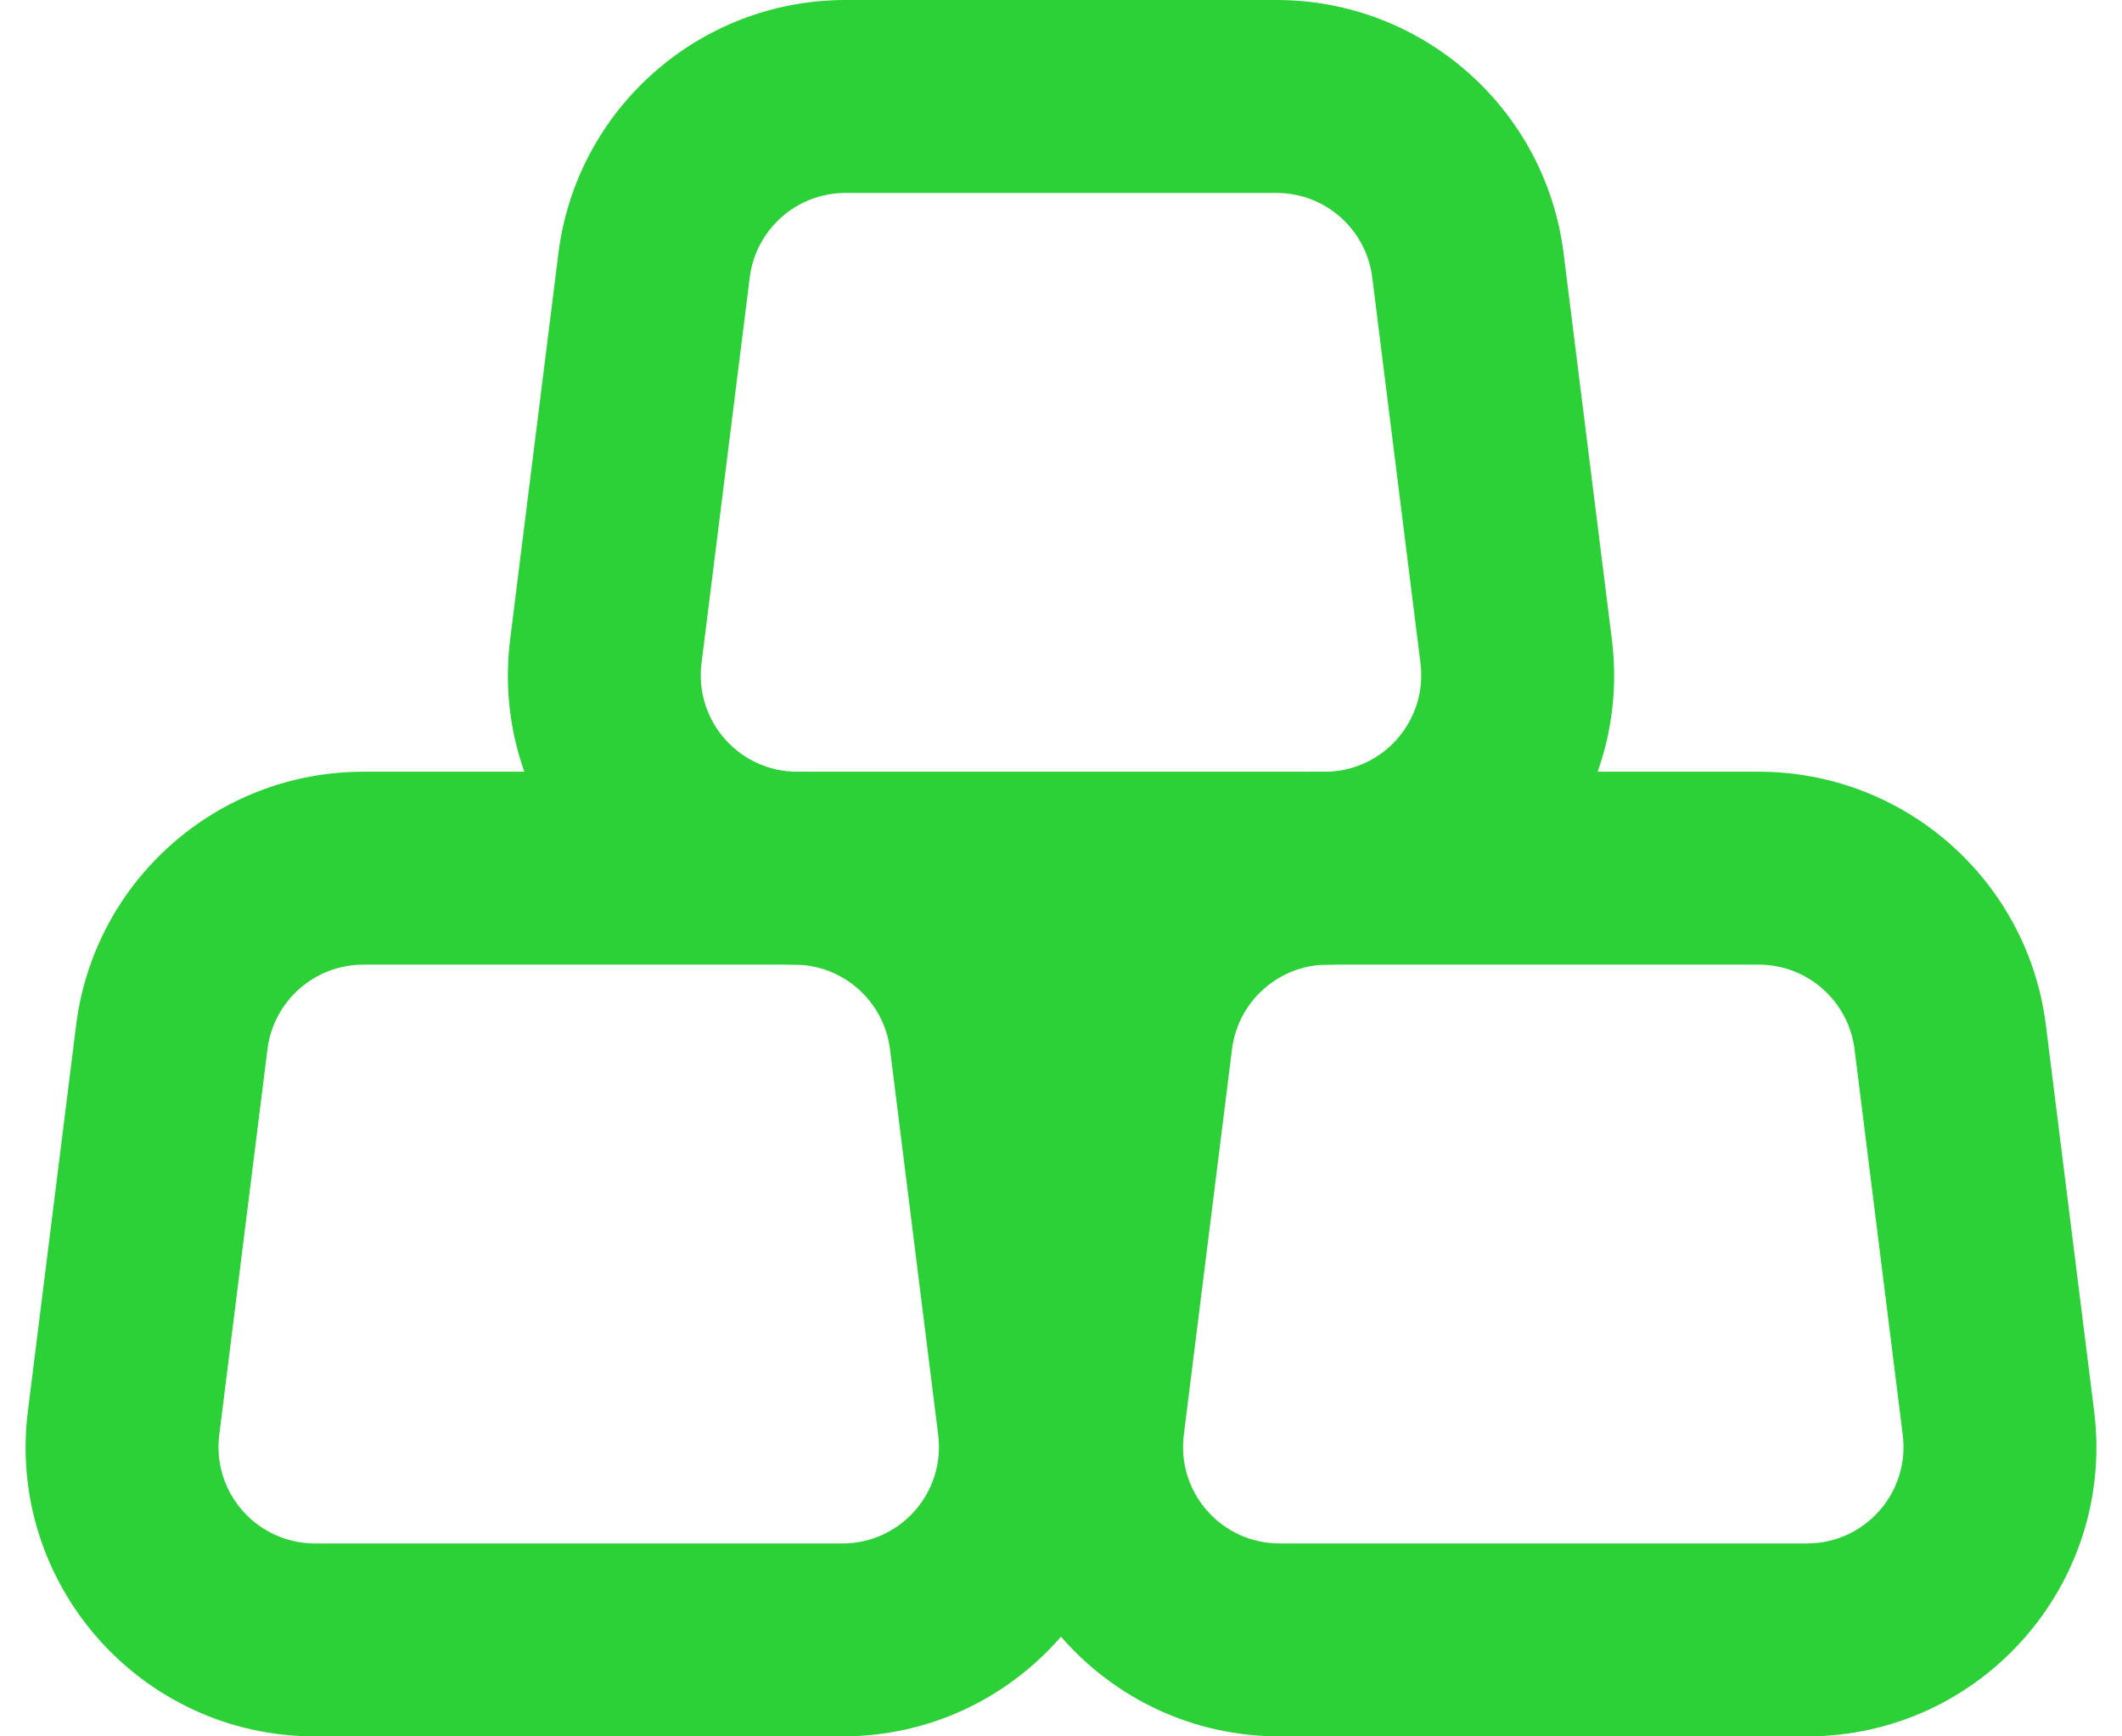 <svg width="22" height="18" viewBox="0 0 22 18" fill="none" xmlns="http://www.w3.org/2000/svg">
<path fill-rule="evenodd" clip-rule="evenodd" d="M2.773 10.876L2.273 14.876C2.199 15.473 2.664 16 3.266 16H8.734C9.336 16 9.801 15.473 9.727 14.876L9.227 10.876C9.164 10.376 8.739 10 8.234 10H3.766C3.261 10 2.836 10.376 2.773 10.876ZM3.766 8H8.234C9.747 8 11.024 9.127 11.211 10.628L11.711 14.628C11.935 16.419 10.539 18 8.734 18H3.266C1.461 18 0.065 16.419 0.289 14.628L0.789 10.628C0.976 9.127 2.253 8 3.766 8Z" fill="#2CD138"/>
<path fill-rule="evenodd" clip-rule="evenodd" d="M12.773 10.876L12.273 14.876C12.199 15.473 12.664 16 13.266 16H18.734C19.336 16 19.801 15.473 19.727 14.876L19.227 10.876C19.164 10.376 18.739 10 18.234 10H13.766C13.261 10 12.836 10.376 12.773 10.876ZM13.766 8H18.234C19.747 8 21.024 9.127 21.211 10.628L21.711 14.628C21.935 16.419 20.539 18 18.734 18H13.266C11.461 18 10.065 16.419 10.289 14.628L10.789 10.628C10.976 9.127 12.253 8 13.766 8Z" fill="#2CD138"/>
<path fill-rule="evenodd" clip-rule="evenodd" d="M7.773 2.876L7.273 6.876C7.199 7.473 7.664 8 8.266 8H13.734C14.336 8 14.801 7.473 14.727 6.876L14.227 2.876C14.164 2.376 13.739 2 13.234 2H8.766C8.261 2 7.836 2.376 7.773 2.876ZM8.766 0H13.234C14.747 0 16.024 1.127 16.211 2.628L16.711 6.628C16.935 8.418 15.539 10 13.734 10H8.266C6.461 10 5.065 8.418 5.289 6.628L5.789 2.628C5.976 1.127 7.253 0 8.766 0Z" fill="#2CD138"/>
</svg>
